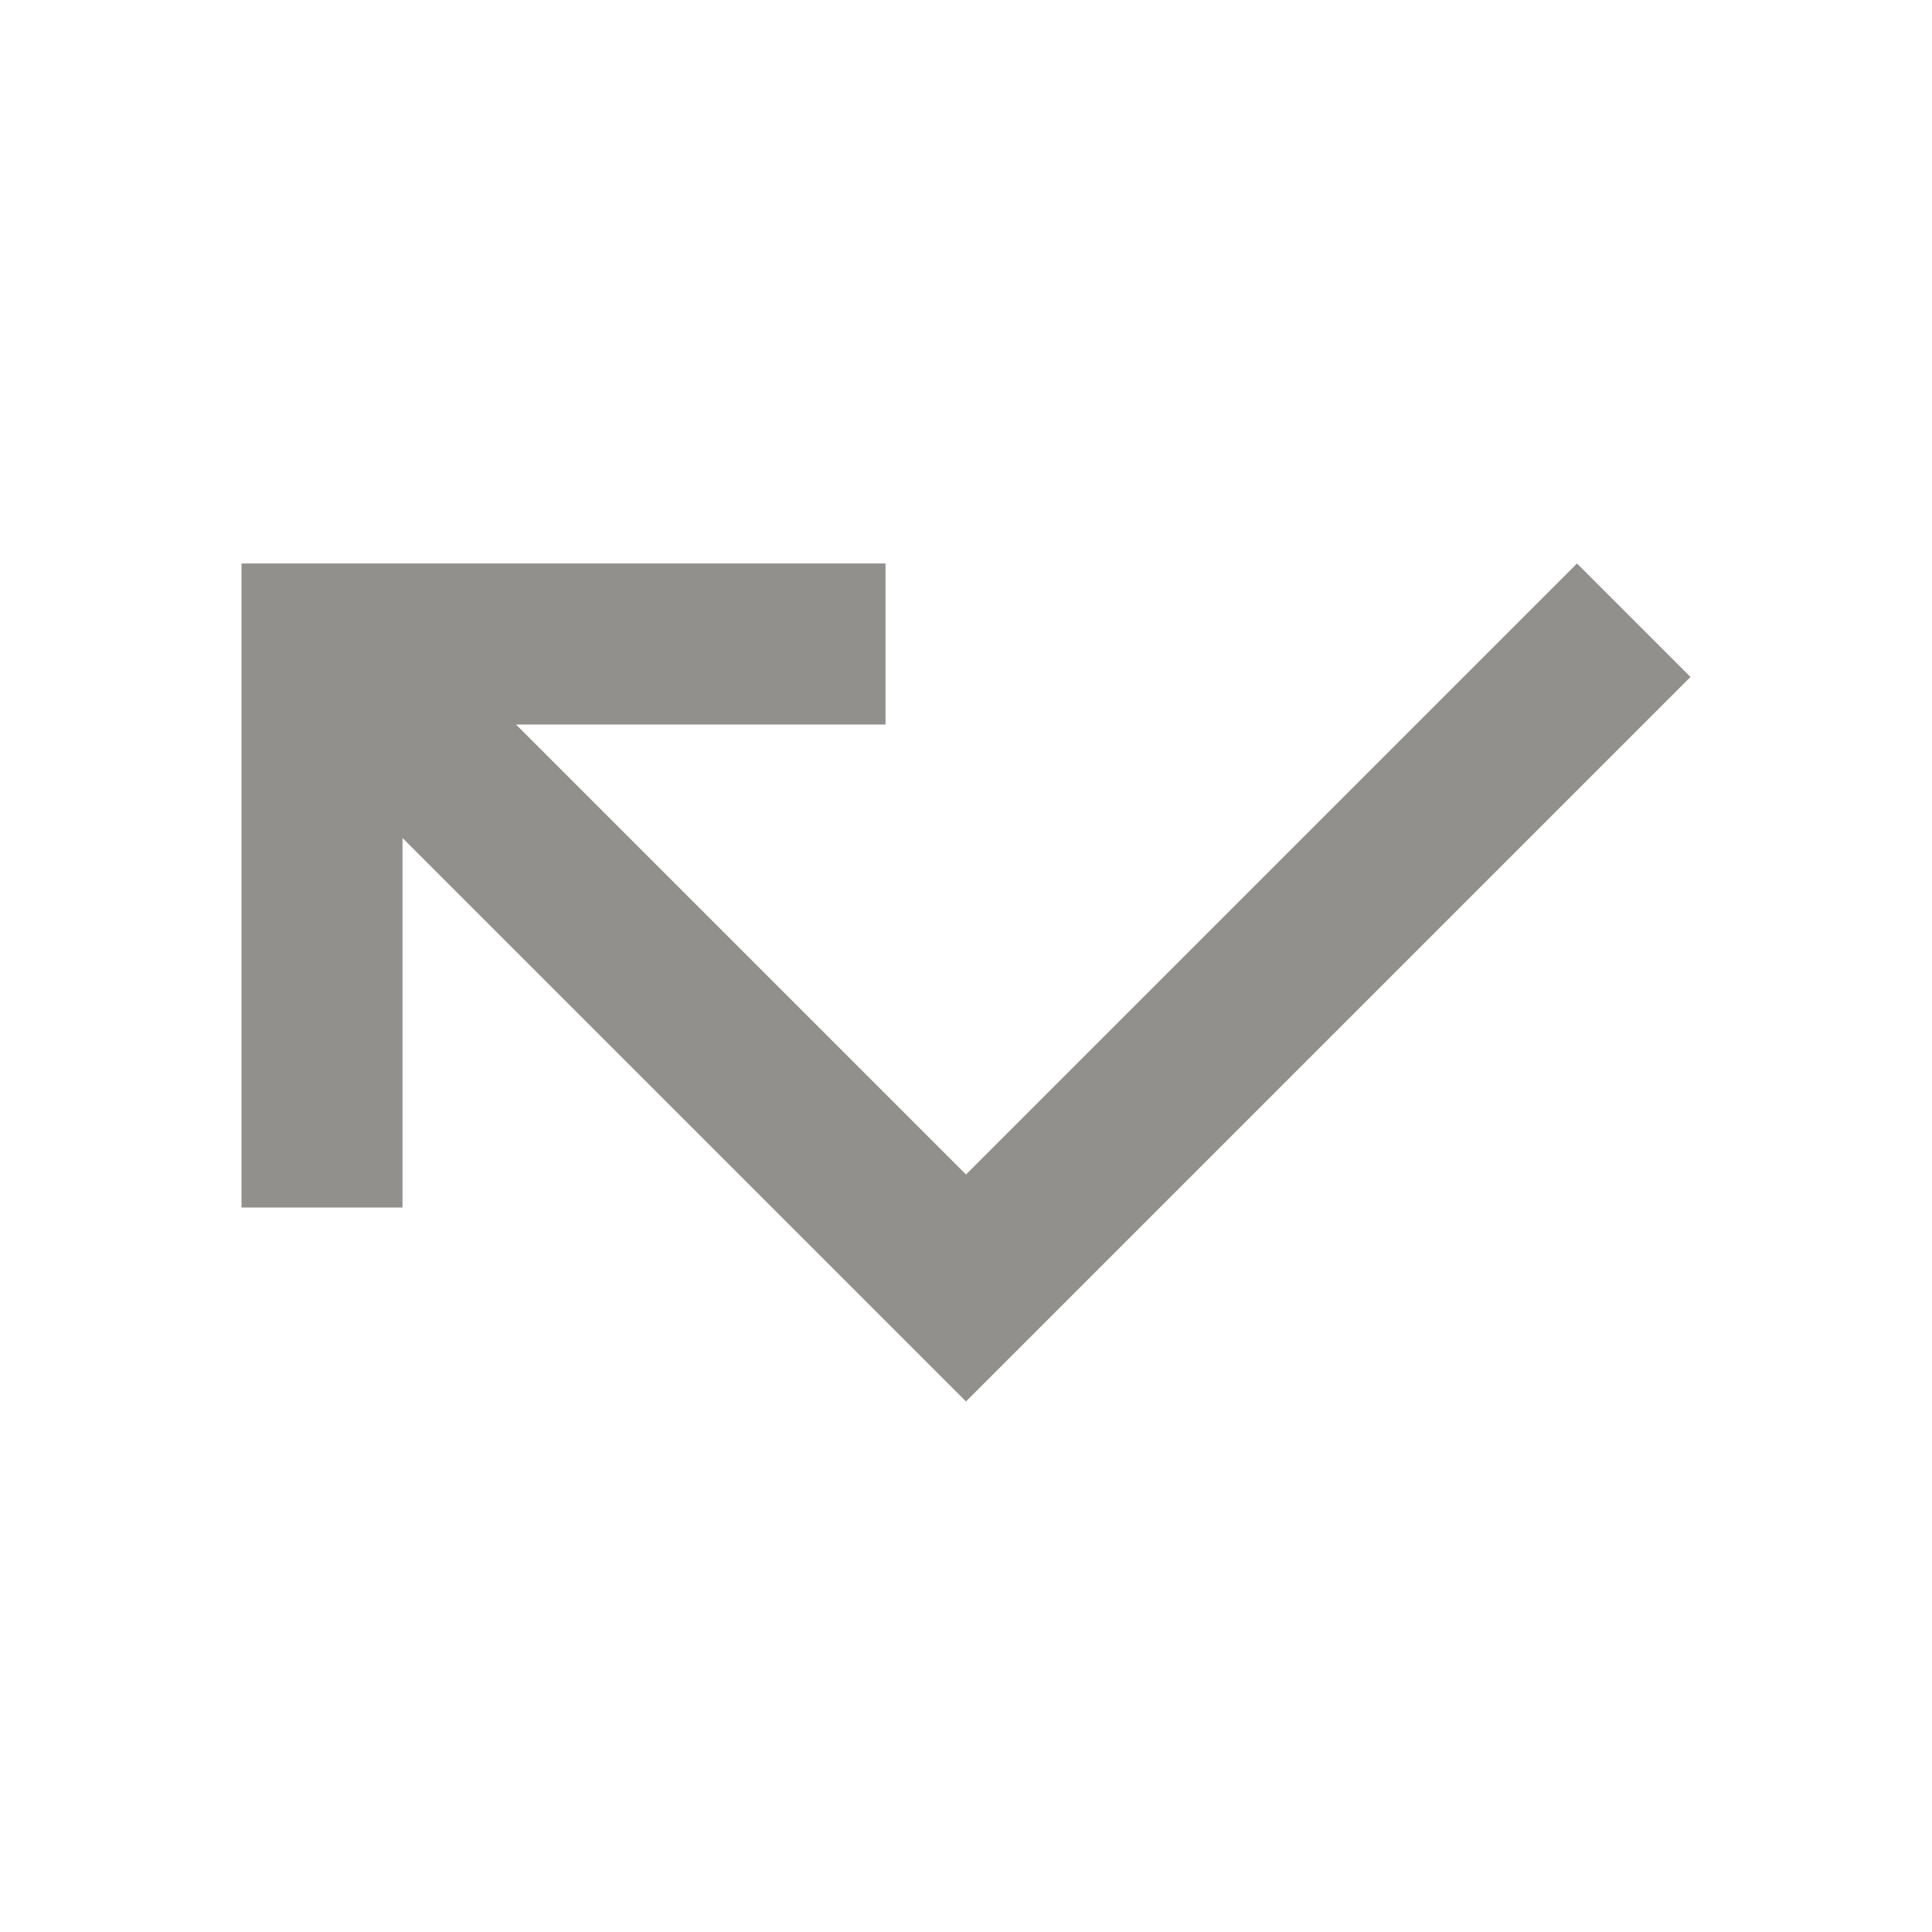 <!-- Generated by IcoMoon.io -->
<svg version="1.1" xmlns="http://www.w3.org/2000/svg" width="32" height="32" viewBox="0 0 32 32">
<title>mt-call_missed</title>
<path fill="#91908d" d="M26.12 9.333l-10.12 10.12-7.453-7.453h6.12v-2.667h-10.667v10.667h2.667v-6.12l9.333 9.333 12-12-1.88-1.88z"></path>
</svg>
